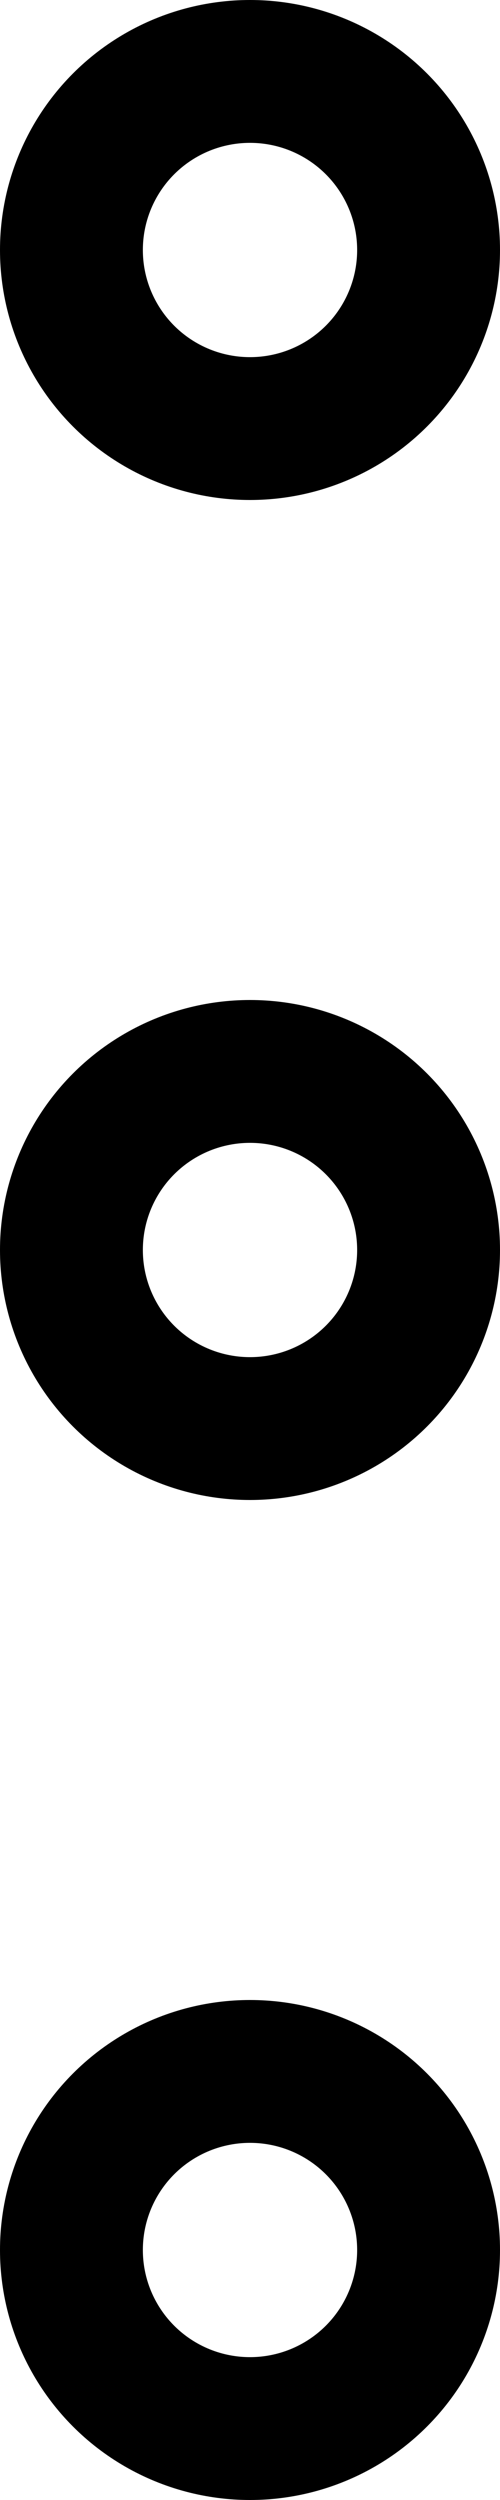<svg width="7" height="35" viewBox="0 0 7 35" fill="none" xmlns="http://www.w3.org/2000/svg">
<circle cx="3.5" cy="3.5" r="2.5" stroke="black" stroke-width="2"/>
<circle cx="3.5" cy="17.5" r="2.5" stroke="black" stroke-width="2"/>
<circle cx="3.5" cy="31.5" r="2.5" stroke="black" stroke-width="2"/>
</svg>
